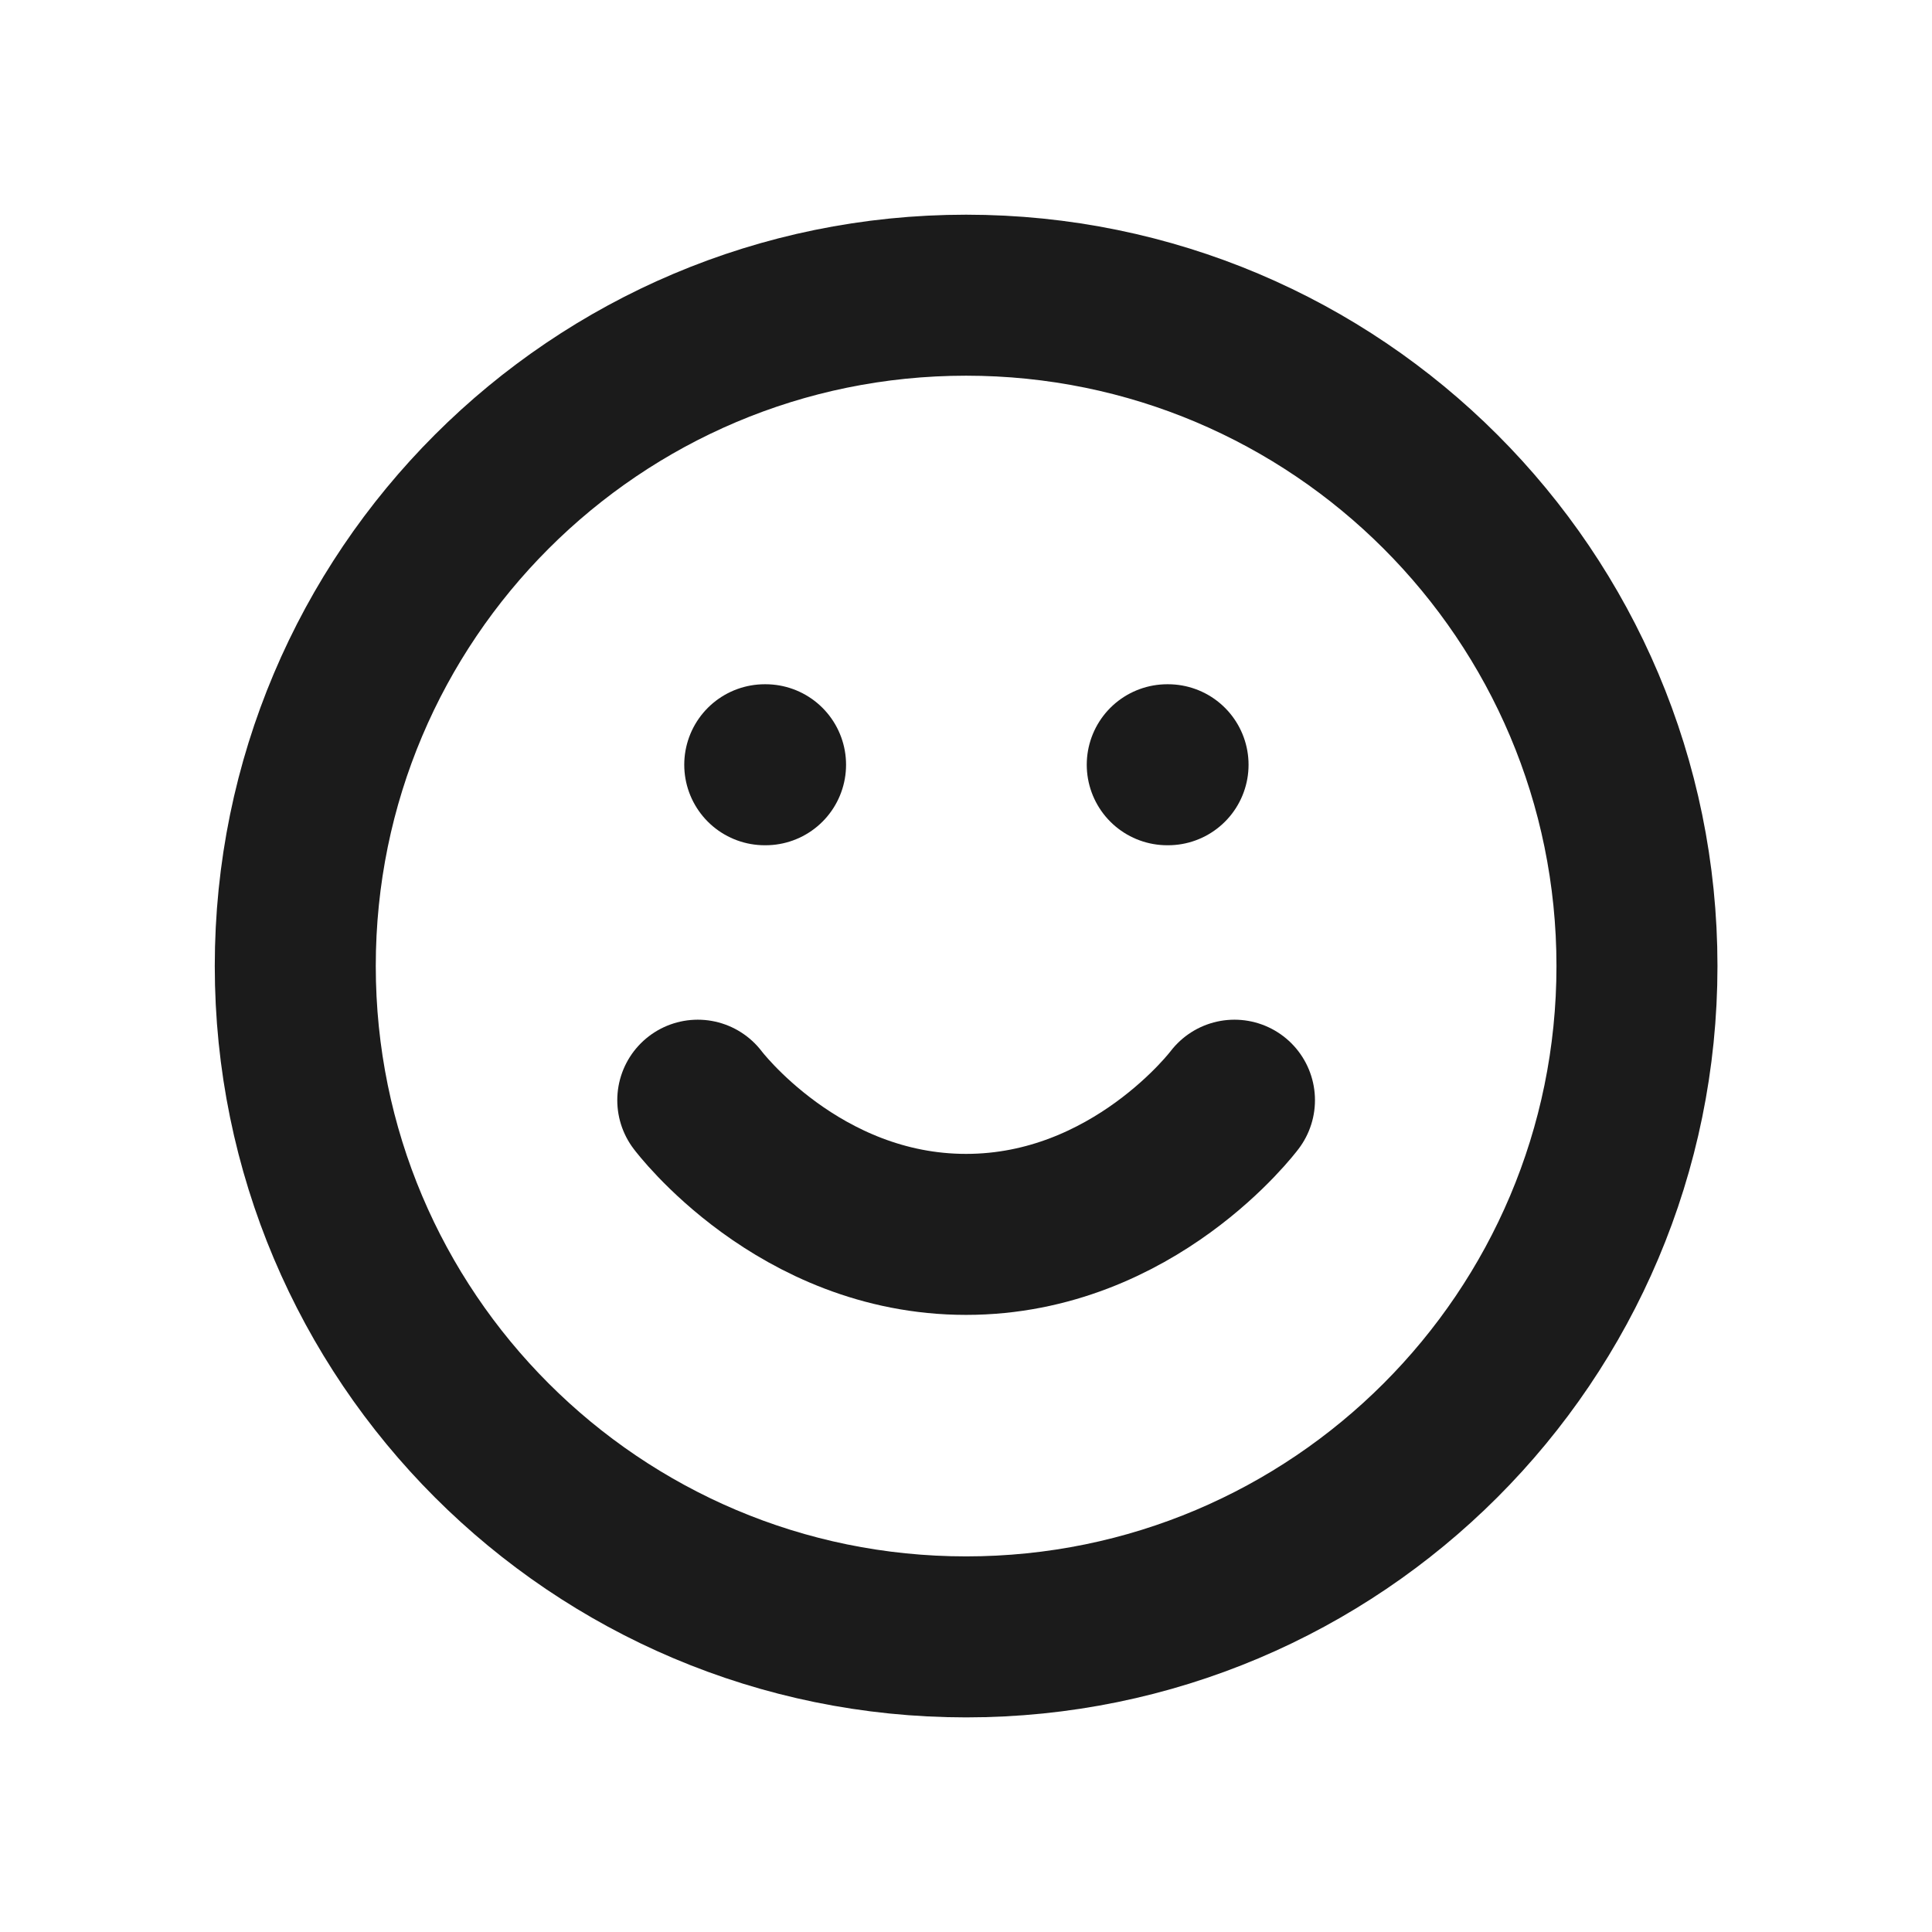 <svg width="24" height="24" viewBox="0 0 24 24" fill="none" xmlns="http://www.w3.org/2000/svg">
<g clip-path="url(#clip0_3276_24044)">
<path d="M12.001 20.334C16.604 20.334 20.335 16.603 20.335 12C20.335 7.398 16.604 3.667 12.001 3.667C7.399 3.667 3.668 7.398 3.668 12C3.668 16.603 7.399 20.334 12.001 20.334Z" stroke="#1B1B1B" stroke-width="2" stroke-linecap="round" stroke-linejoin="round"/>
<path d="M8.668 13.667C8.668 13.667 9.918 15.334 12.001 15.334C14.085 15.334 15.335 13.667 15.335 13.667" stroke="#1B1B1B" stroke-width="2" stroke-linecap="round" stroke-linejoin="round"/>
<path d="M9.5 9.5H9.51" stroke="#1B1B1B" stroke-width="2" stroke-linecap="round" stroke-linejoin="round"/>
<path d="M14.5 9.5H14.51" stroke="#1B1B1B" stroke-width="2" stroke-linecap="round" stroke-linejoin="round"/>
</g>
<defs>
<clipPath id="clip0_3276_24044">
<rect width="20" height="20" fill="white" transform="translate(2 2)"/>
</clipPath>
</defs>
</svg>
